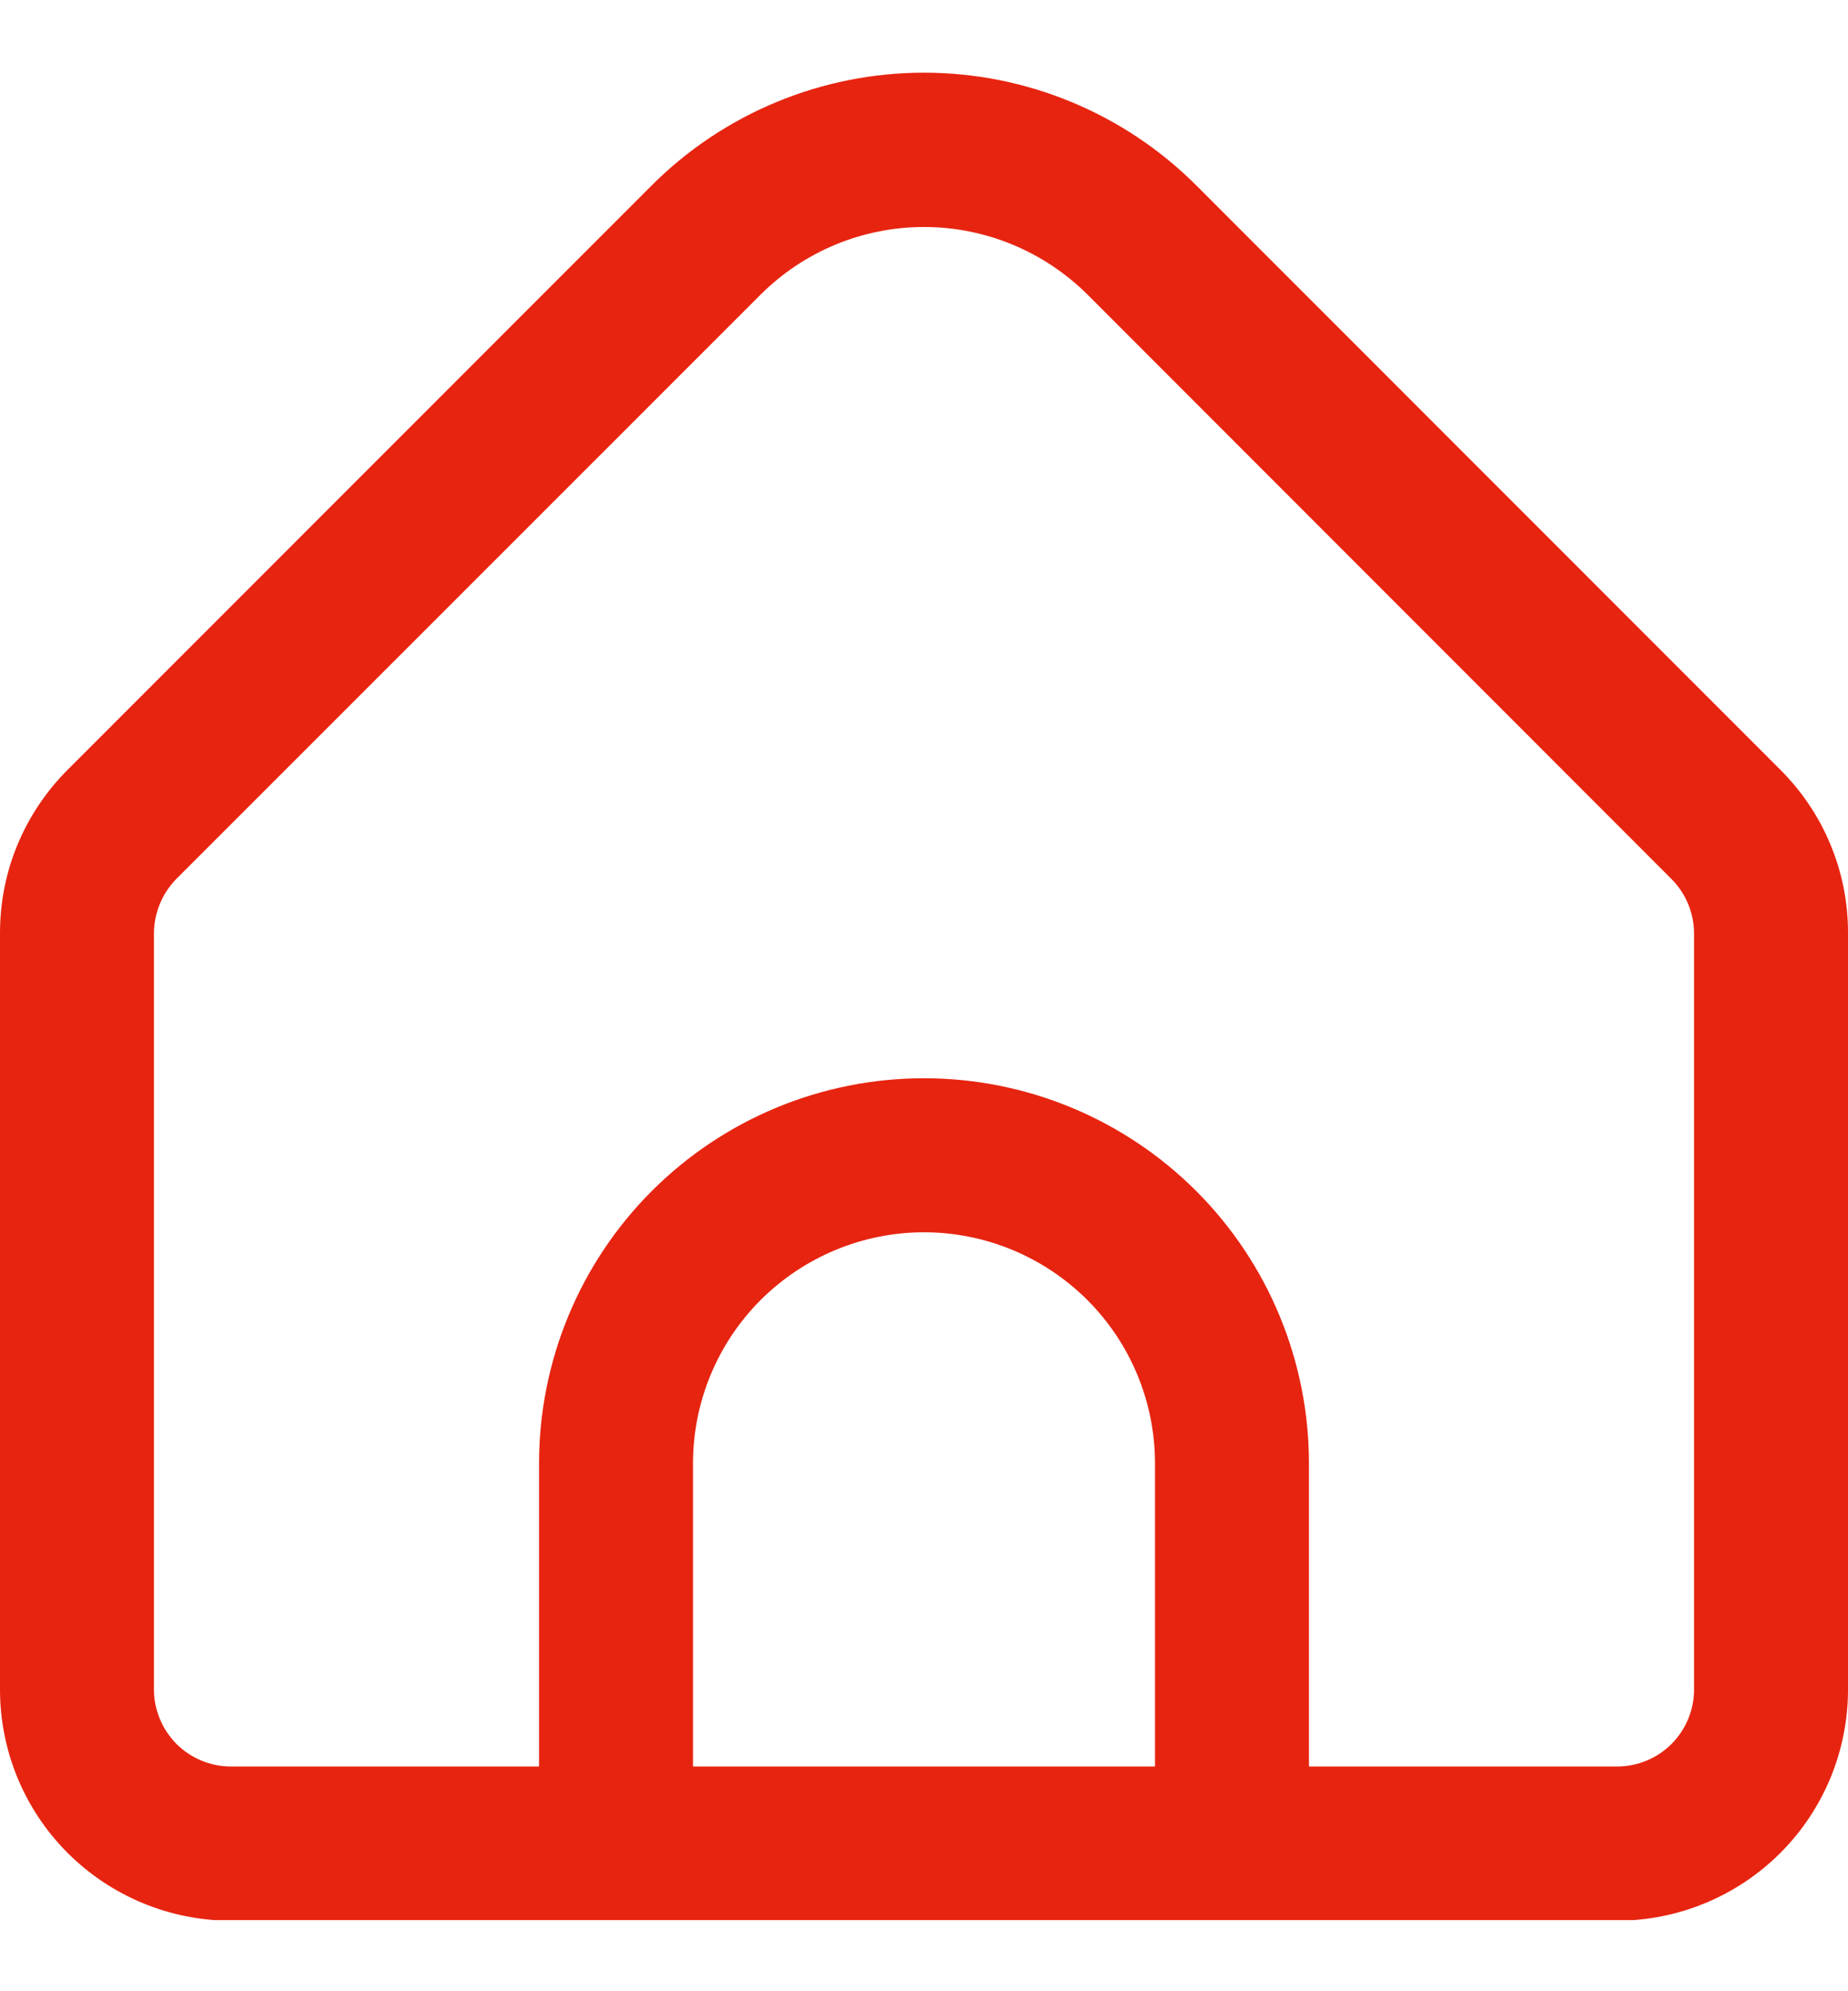 <svg width="13" height="14" viewBox="0 0 13 14" fill="none" xmlns="http://www.w3.org/2000/svg">
<g clip-path="url(#clip0_151_1014)">
<path d="M12.524 5.412L8.415 1.303C7.907 0.796 7.218 0.511 6.5 0.511C5.782 0.511 5.093 0.796 4.585 1.303L0.476 5.412C0.325 5.563 0.205 5.742 0.123 5.939C0.041 6.136 -0 6.348 0 6.561V11.879C0 12.31 0.171 12.723 0.476 13.028C0.781 13.332 1.194 13.504 1.625 13.504H11.375C11.806 13.504 12.219 13.332 12.524 13.028C12.829 12.723 13 12.31 13 11.879V6.561C13.001 6.348 12.959 6.136 12.877 5.939C12.796 5.742 12.675 5.563 12.524 5.412ZM8.125 12.42H4.875V10.289C4.875 9.858 5.046 9.445 5.351 9.14C5.656 8.836 6.069 8.664 6.5 8.664C6.931 8.664 7.344 8.836 7.649 9.14C7.954 9.445 8.125 9.858 8.125 10.289V12.42ZM11.917 11.879C11.917 12.022 11.86 12.16 11.758 12.262C11.657 12.363 11.519 12.42 11.375 12.42H9.208V10.289C9.208 9.571 8.923 8.882 8.415 8.374C7.907 7.866 7.218 7.581 6.5 7.581C5.782 7.581 5.093 7.866 4.585 8.374C4.077 8.882 3.792 9.571 3.792 10.289V12.42H1.625C1.481 12.42 1.344 12.363 1.242 12.262C1.141 12.16 1.083 12.022 1.083 11.879V6.561C1.084 6.418 1.141 6.28 1.242 6.178L5.351 2.071C5.656 1.767 6.069 1.596 6.5 1.596C6.931 1.596 7.344 1.767 7.65 2.071L11.758 6.18C11.859 6.281 11.916 6.418 11.917 6.561V11.879Z" fill="#E72410"/>
</g>
<defs>
<clipPath id="clip0_151_1014">
<rect width="13" height="13" fill="white" transform="translate(0 0.5)"/>
</clipPath>
</defs>
</svg>
